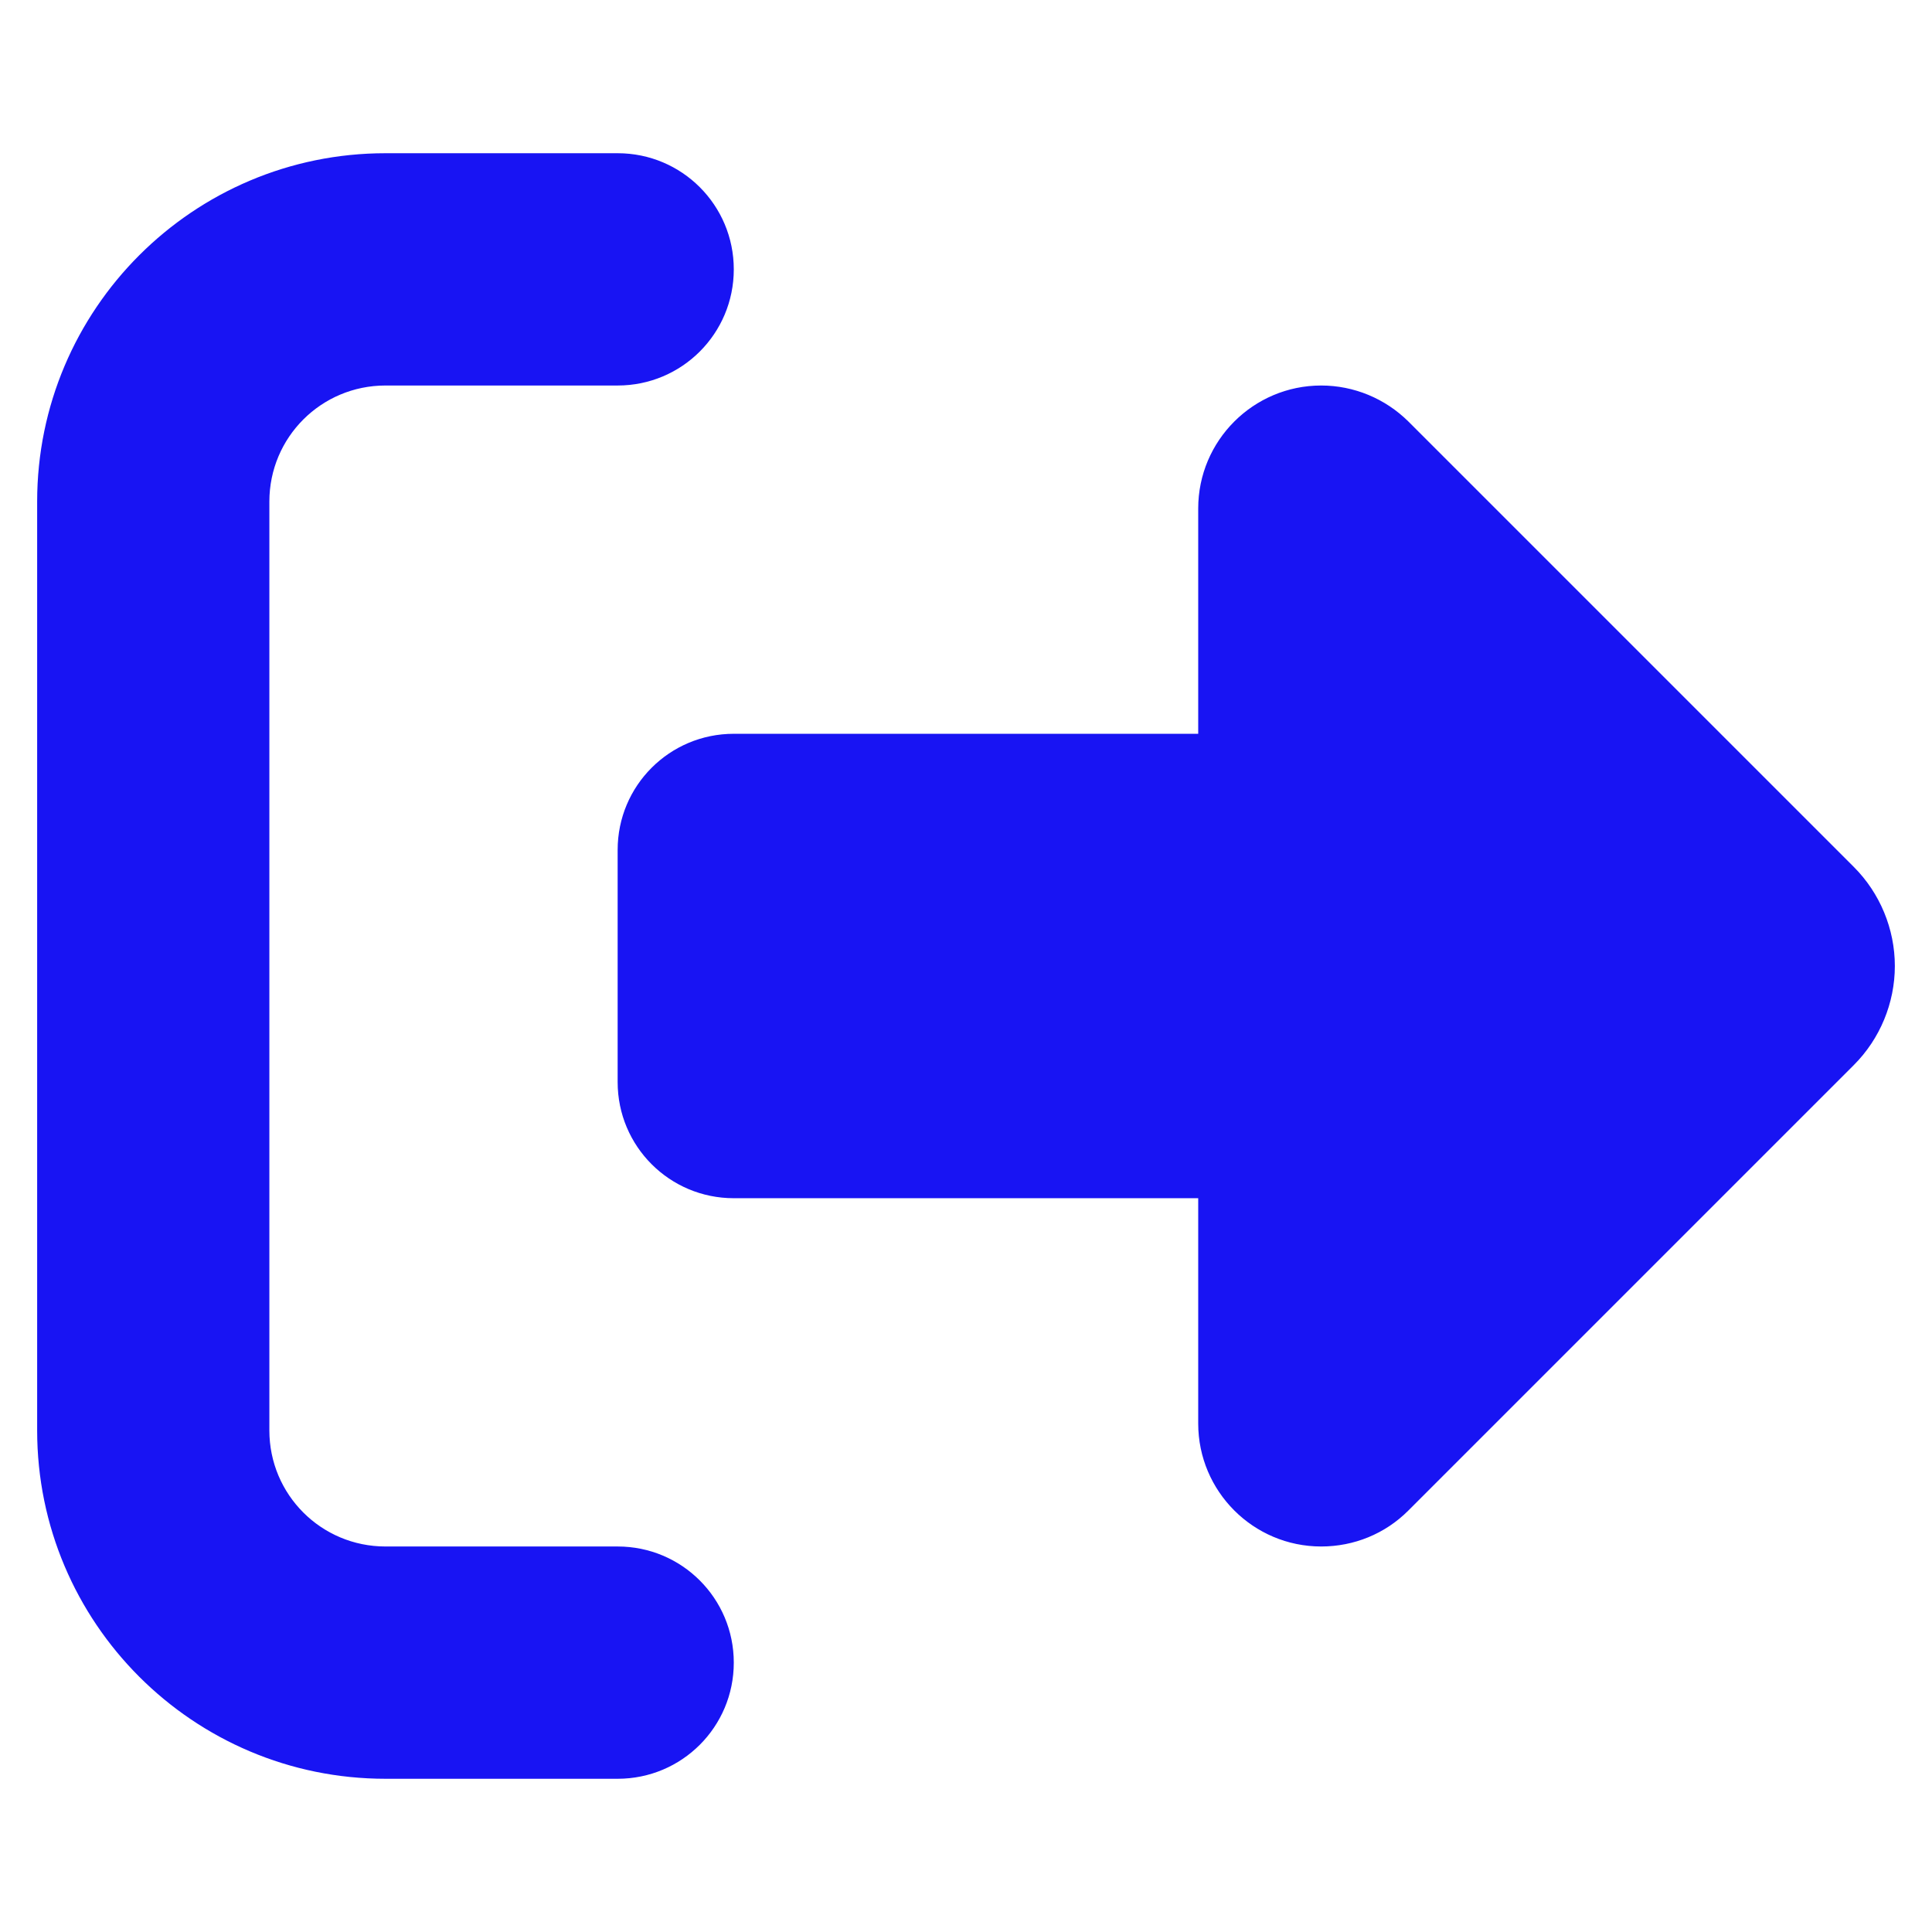 <svg width="26" height="26" viewBox="0 0 26 26" fill="none" xmlns="http://www.w3.org/2000/svg">
<g clip-path="url(#clip0_212_12)">
<path d="M18.952 5.671L24.948 11.667C25.3 12.019 25.5 12.502 25.5 13C25.5 13.498 25.3 13.981 24.948 14.333L18.952 20.329C18.64 20.642 18.22 20.812 17.78 20.812C16.867 20.812 16.125 20.07 16.125 19.157V16.125H9.875C9.011 16.125 8.312 15.427 8.312 14.562V11.438C8.312 10.573 9.011 9.875 9.875 9.875H16.125V6.843C16.125 5.93 16.867 5.188 17.78 5.188C18.22 5.188 18.64 5.363 18.952 5.671ZM8.312 5.188H5.188C4.323 5.188 3.625 5.886 3.625 6.75V19.25C3.625 20.114 4.323 20.812 5.188 20.812H8.312C9.177 20.812 9.875 21.511 9.875 22.375C9.875 23.239 9.177 23.938 8.312 23.938H5.188C2.6 23.938 0.5 21.838 0.5 19.25V6.75C0.5 4.162 2.6 2.062 5.188 2.062H8.312C9.177 2.062 9.875 2.761 9.875 3.625C9.875 4.489 9.177 5.188 8.312 5.188Z" fill="#1814F3"/>
</g>
<defs>
<clipPath id="clip0_212_12">
<rect width="25" height="25" fill="white" transform="translate(0.5 0.5)"/>
</clipPath>
</defs>
</svg>

